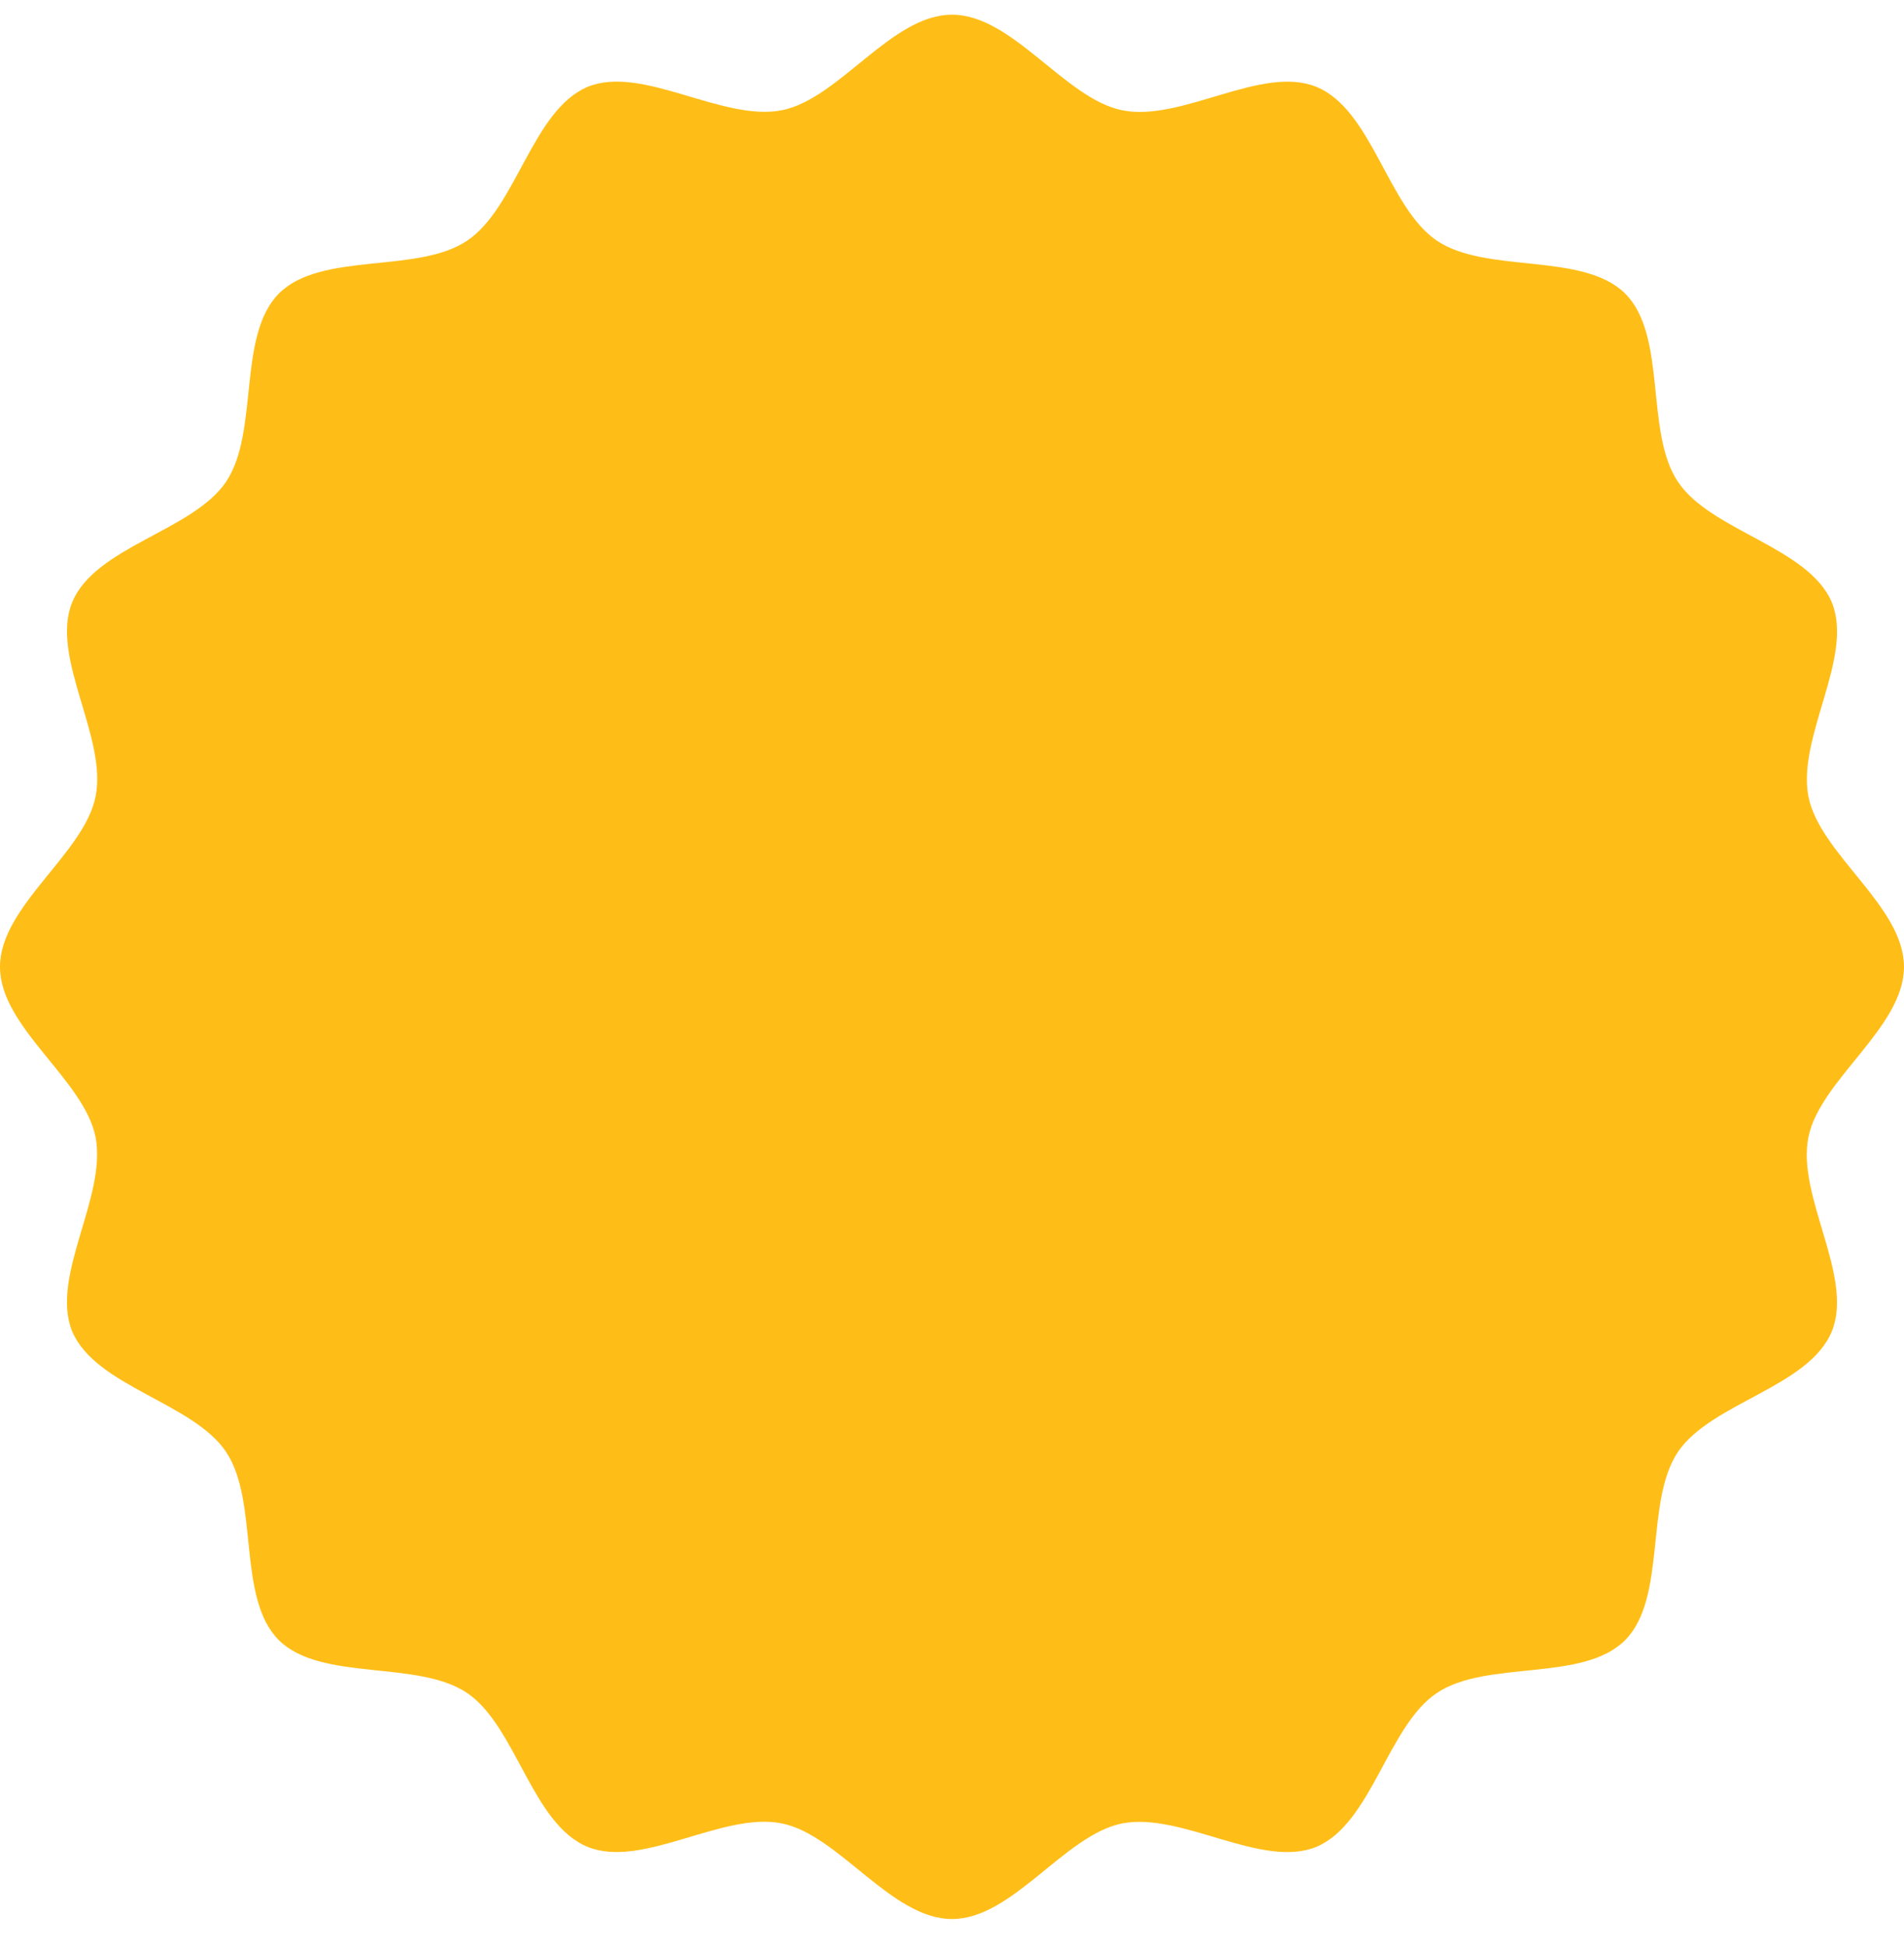 <svg width="45" height="46" viewBox="0 0 45 46" fill="none" xmlns="http://www.w3.org/2000/svg">
<path d="M45 22.847C45 24.283 43.011 25.518 42.741 26.872C42.458 28.272 43.823 30.166 43.294 31.461C42.752 32.779 40.446 33.144 39.657 34.309C38.869 35.486 39.398 37.757 38.41 38.757C37.41 39.757 35.139 39.216 33.962 40.004C32.797 40.781 32.42 43.087 31.114 43.641C29.82 44.17 27.937 42.817 26.525 43.087C25.16 43.358 23.936 45.347 22.5 45.347C21.064 45.347 19.829 43.358 18.475 43.087C17.075 42.805 15.18 44.17 13.886 43.641C12.568 43.099 12.203 40.793 11.038 40.004C9.861 39.216 7.59 39.745 6.59 38.757C5.59 37.757 6.131 35.486 5.343 34.309C4.566 33.144 2.259 32.767 1.706 31.461C1.177 30.166 2.53 28.284 2.259 26.872C1.989 25.506 0 24.283 0 22.847C0 21.411 1.989 20.176 2.259 18.822C2.542 17.422 1.177 15.527 1.706 14.233C2.248 12.915 4.554 12.55 5.343 11.385C6.131 10.208 5.601 7.937 6.59 6.937C7.59 5.937 9.861 6.478 11.038 5.689C12.203 4.913 12.58 2.606 13.886 2.053C15.18 1.524 17.063 2.877 18.475 2.606C19.84 2.336 21.064 0.347 22.5 0.347C23.936 0.347 25.171 2.336 26.525 2.606C27.925 2.889 29.82 1.524 31.114 2.053C32.432 2.595 32.797 4.901 33.962 5.689C35.139 6.478 37.41 5.948 38.41 6.937C39.41 7.937 38.869 10.208 39.657 11.385C40.434 12.55 42.741 12.927 43.294 14.233C43.823 15.527 42.47 17.41 42.741 18.822C43.011 20.187 45 21.411 45 22.847Z" fill="#FFBE17"/>
</svg>
